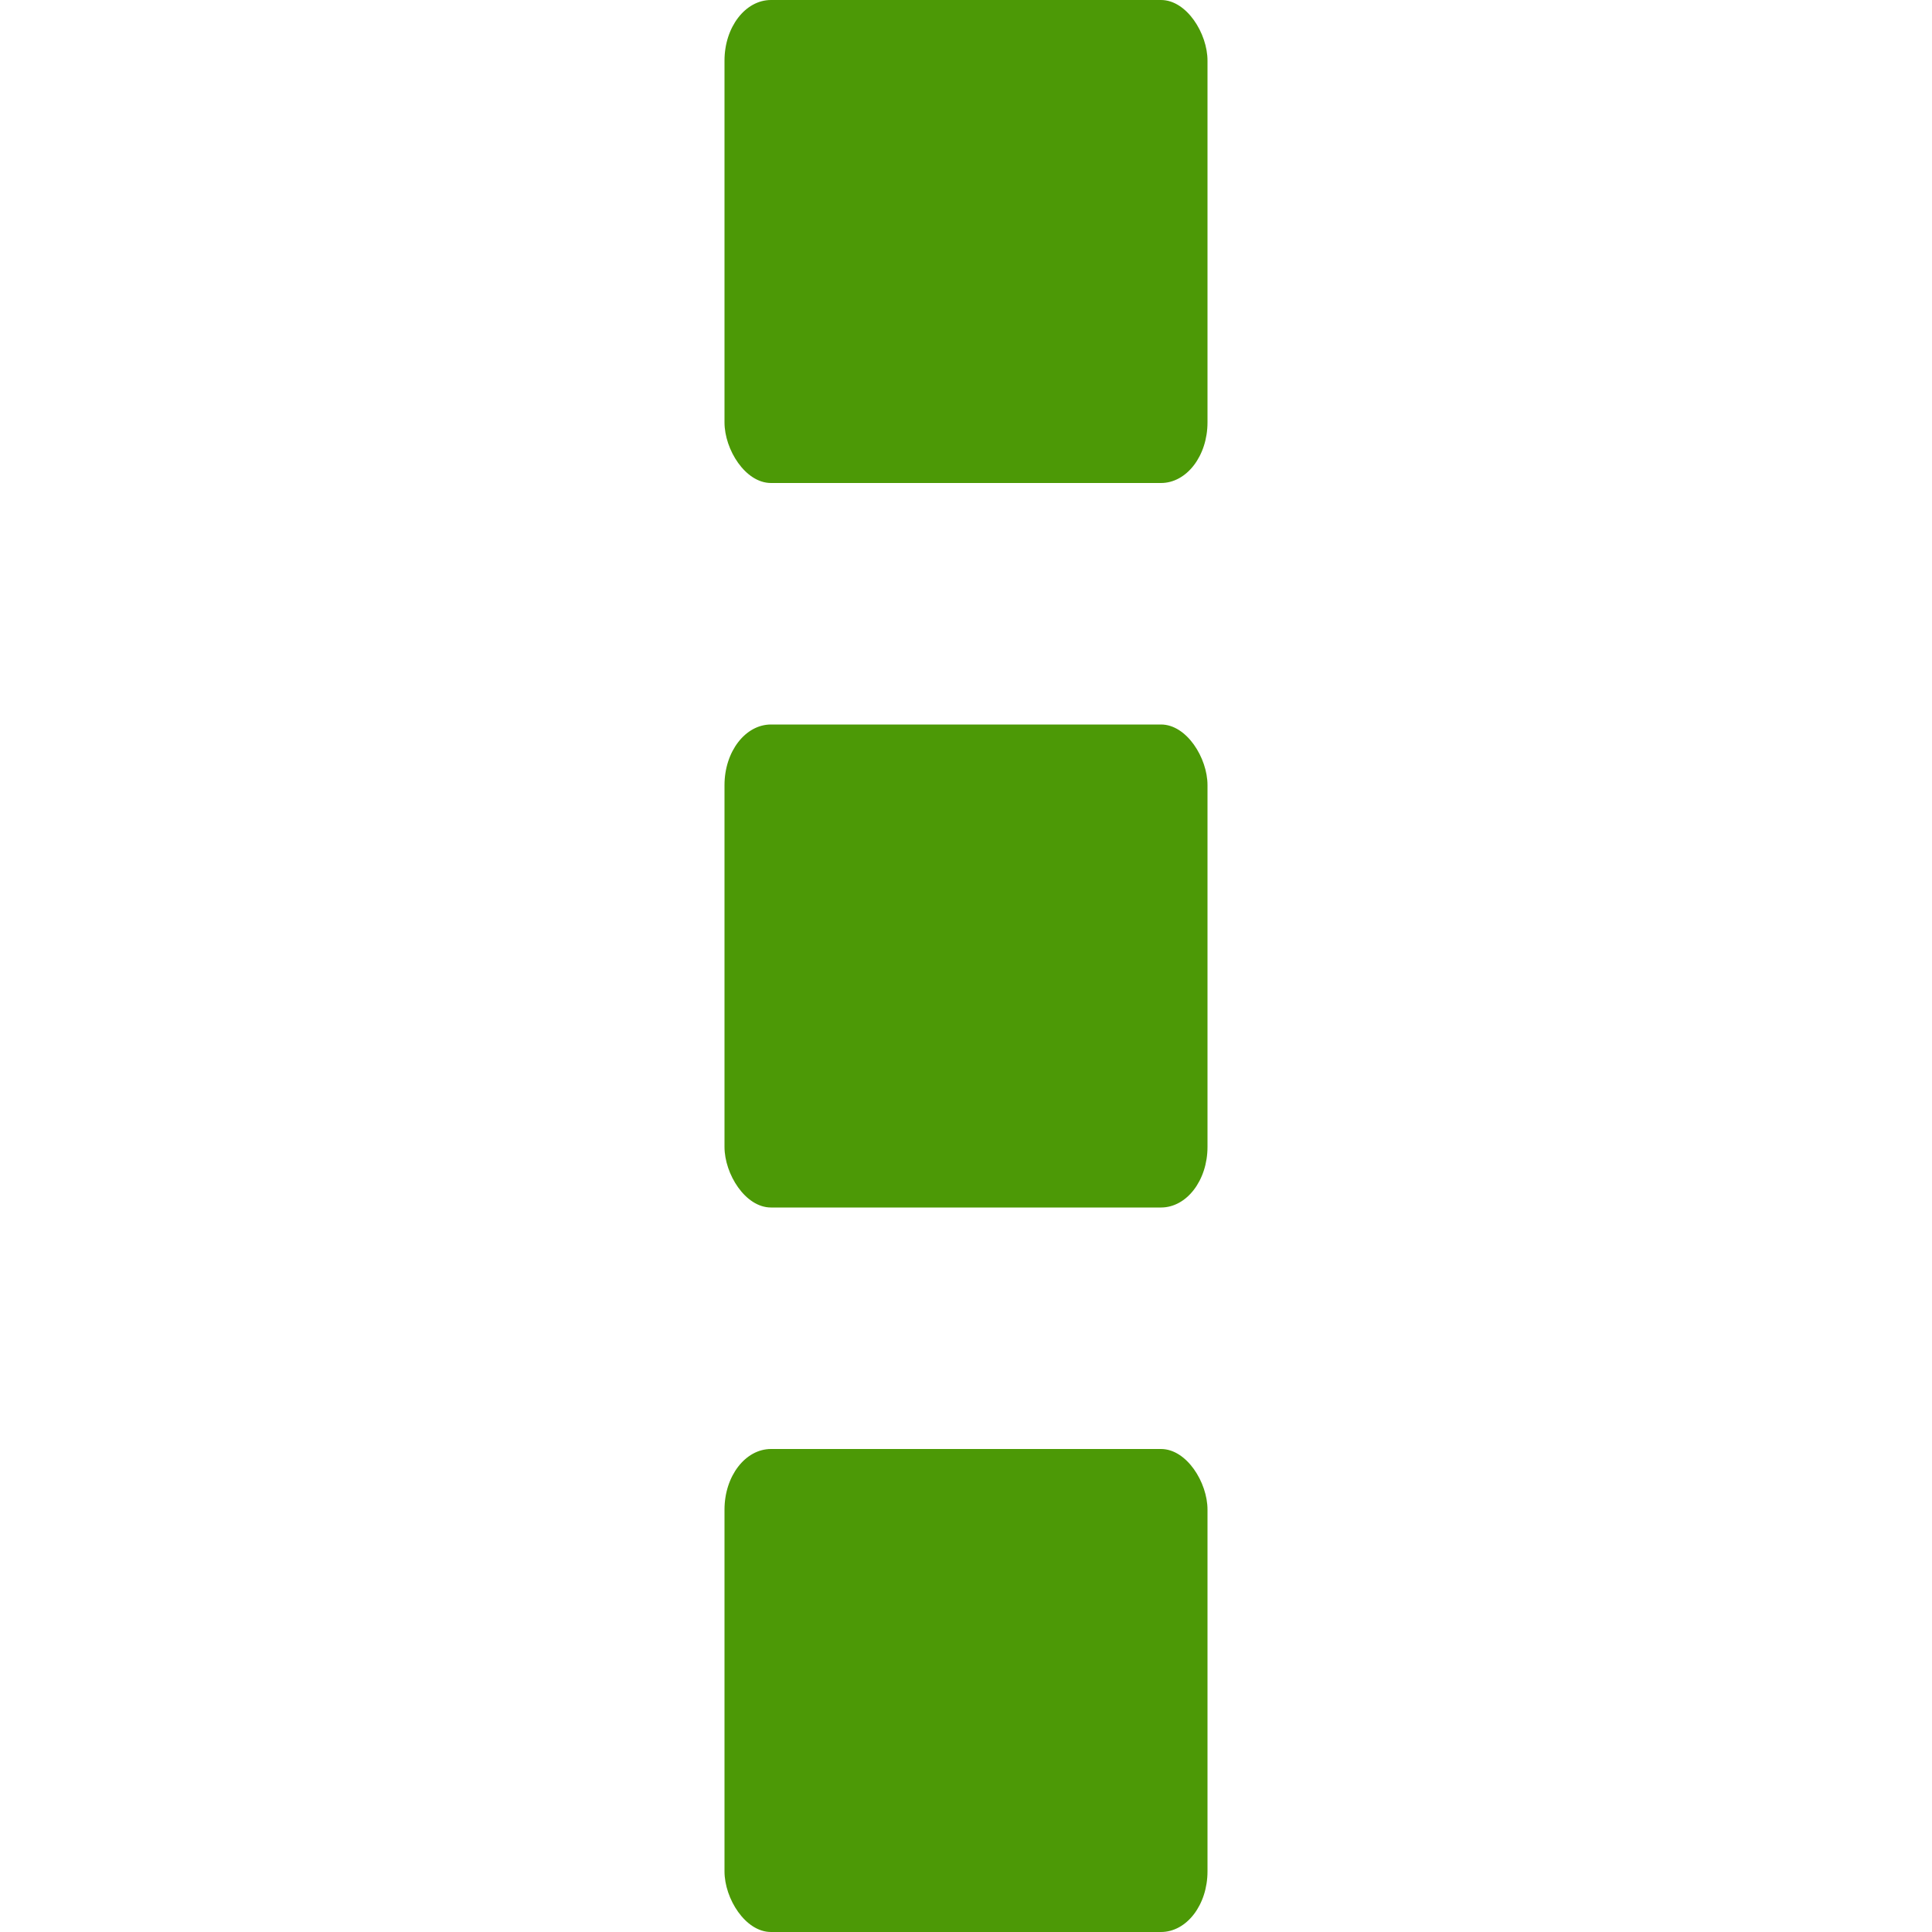 <?xml version="1.0" encoding="UTF-8" standalone="no"?>
<!-- Created with Inkscape (http://www.inkscape.org/) -->

<svg
   xmlns:dc="http://purl.org/dc/elements/1.1/"
   xmlns:cc="http://creativecommons.org/ns#"
   xmlns:rdf="http://www.w3.org/1999/02/22-rdf-syntax-ns#"
   xmlns:svg="http://www.w3.org/2000/svg"
   xmlns="http://www.w3.org/2000/svg"
   xmlns:sodipodi="http://sodipodi.sourceforge.net/DTD/sodipodi-0.dtd"
   xmlns:inkscape="http://www.inkscape.org/namespaces/inkscape"
   id="svg7384"
   height="16"
   width="16"
   version="1.1"
   inkscape:version="0.91 r13725"
   sodipodi:docname="view-more-symbolic.svg">
  <defs
     id="defs11" />
  <sodipodi:namedview
     pagecolor="#ffffff"
     bordercolor="#666666"
     borderopacity="1"
     objecttolerance="10"
     gridtolerance="10"
     guidetolerance="10"
     inkscape:pageopacity="0"
     inkscape:pageshadow="2"
     inkscape:window-width="1360"
     inkscape:window-height="714"
     id="namedview9"
     showgrid="false"
     inkscape:zoom="31.34375"
     inkscape:cx="3.0867398"
     inkscape:cy="8"
     inkscape:window-x="0"
     inkscape:window-y="27"
     inkscape:window-maximized="1"
     inkscape:current-layer="svg7384" />
  <title
     id="title9167">Gnome Symbolic Icon Theme</title>
  <g
     id="layer12"
     transform="translate(-121 -867)"
     style="fill:#4c9906;fill-opacity:1">
    <rect
       id="rect20592"
       style="color:#000000;enable-background:new;fill:#4c9906;fill-opacity:1"
       rx=".385"
       ry=".502"
       height="4"
       width="4"
       y="867"
       x="127" />
    <rect
       id="rect16730"
       style="color:#000000;enable-background:new;fill:#4c9906;fill-opacity:1"
       rx=".385"
       ry=".502"
       height="4"
       width="4"
       y="873"
       x="127" />
    <rect
       id="rect16732"
       style="color:#000000;enable-background:new;fill:#4c9906;fill-opacity:1"
       rx=".385"
       ry=".502"
       height="4"
       width="4"
       y="879"
       x="127" />
  </g>
</svg>
